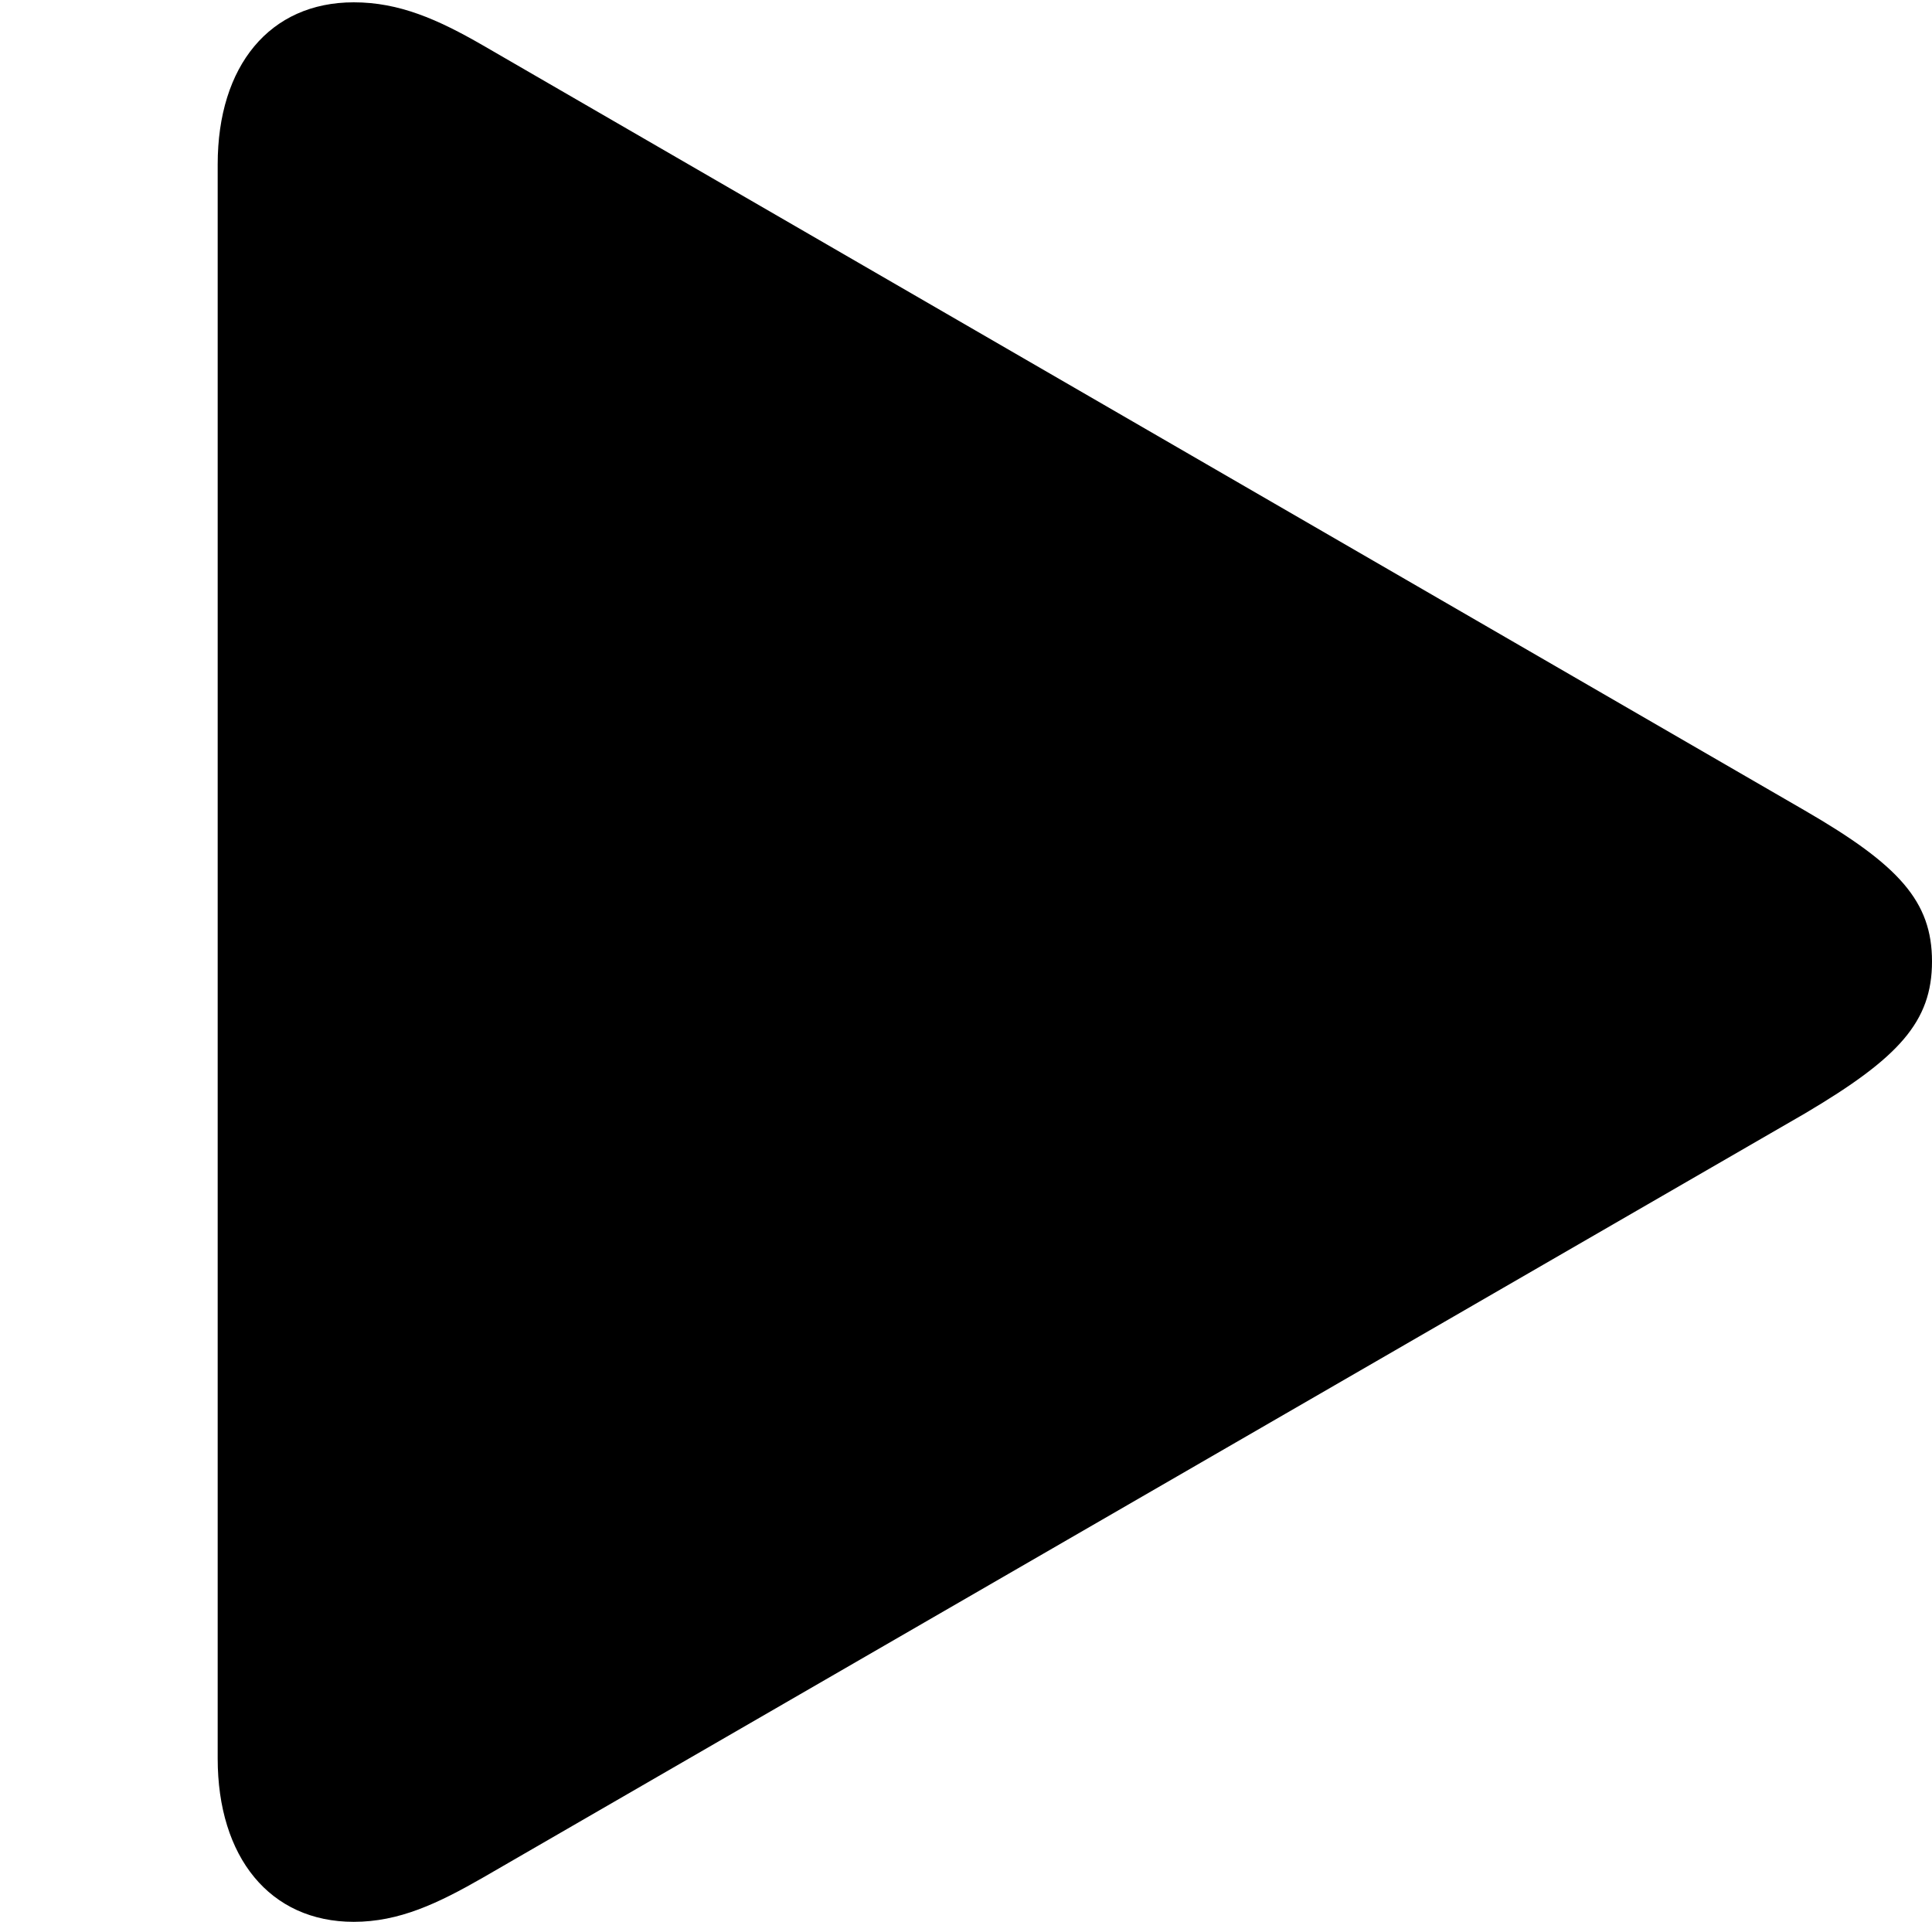 <svg version="1.1" xmlns="http://www.w3.org/2000/svg" xmlns:xlink="http://www.w3.org/1999/xlink" width="16.641" height="16.553" viewBox="0 0 16.641 16.553">
 <g>
  <rect height="16.553" opacity="0" width="16.641" x="0" y="0"/>
  <path d="M3.047 16.553C3.438 16.553 3.77 16.396 4.16 16.172L15.547 9.59C16.357 9.111 16.641 8.799 16.641 8.281C16.641 7.764 16.357 7.451 15.547 6.982L4.16 0.391C3.77 0.166 3.438 0.02 3.047 0.02C2.324 0.02 1.875 0.566 1.875 1.416L1.875 15.146C1.875 15.996 2.324 16.553 3.047 16.553Z" fill="currentColor"/>
 </g>
</svg>
